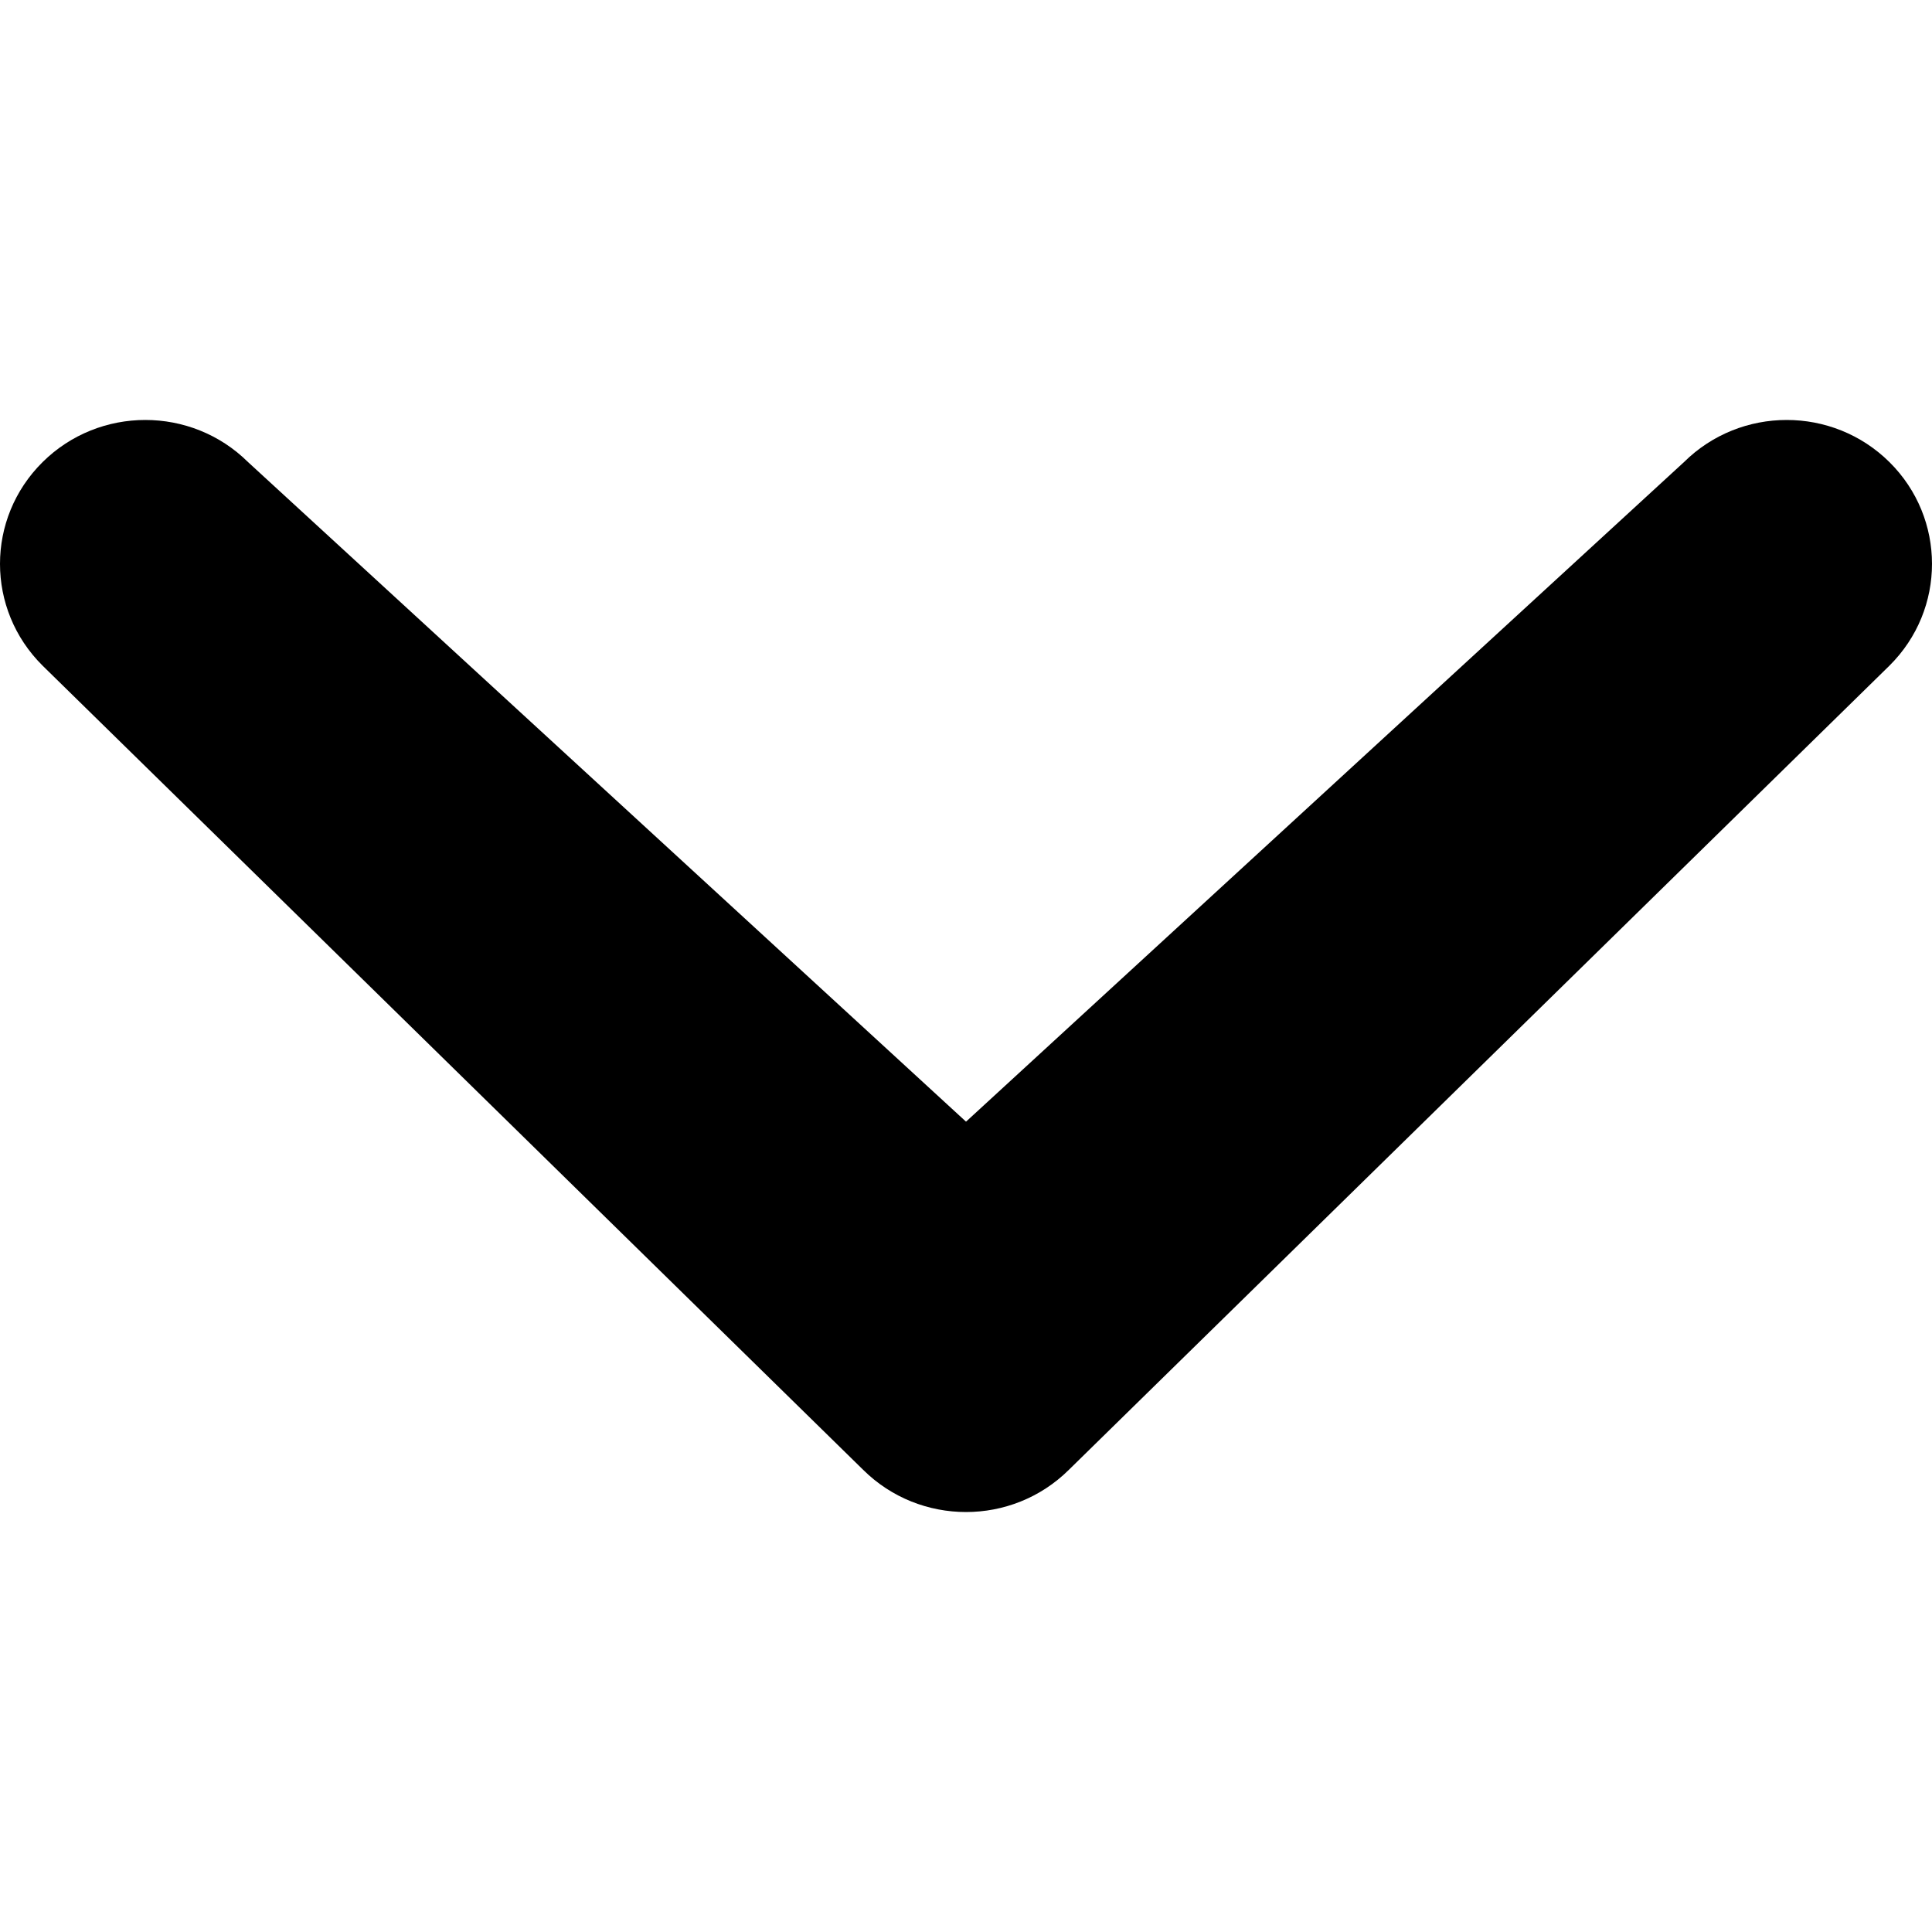 <?xml version="1.0" encoding="utf-8"?>
<!-- Generator: Adobe Illustrator 16.0.0, SVG Export Plug-In . SVG Version: 6.00 Build 0)  -->
<!DOCTYPE svg PUBLIC "-//W3C//DTD SVG 1.1//EN" "http://www.w3.org/Graphics/SVG/1.1/DTD/svg11.dtd">
<svg version="1.1" id="Layer_1" xmlns="http://www.w3.org/2000/svg" xmlns:xlink="http://www.w3.org/1999/xlink" x="0px" y="0px"
	 width="500px" height="500px" viewBox="0 0 500 500" enable-background="new 0 0 500 500" xml:space="preserve">
<g id="Footer">
</g>
<path d="M435.807,119.596c14.693-14.545,38.492-14.545,53.184,0c14.668,14.543,14.689,38.106,0,52.67L276.605,380.405
	c-14.691,14.544-38.512,14.544-53.203,0L11.019,172.266c-14.692-14.564-14.692-38.108,0-52.67c14.69-14.545,38.489-14.545,53.181,0
	l185.805,170.69L435.807,119.596z"/>
</svg>

